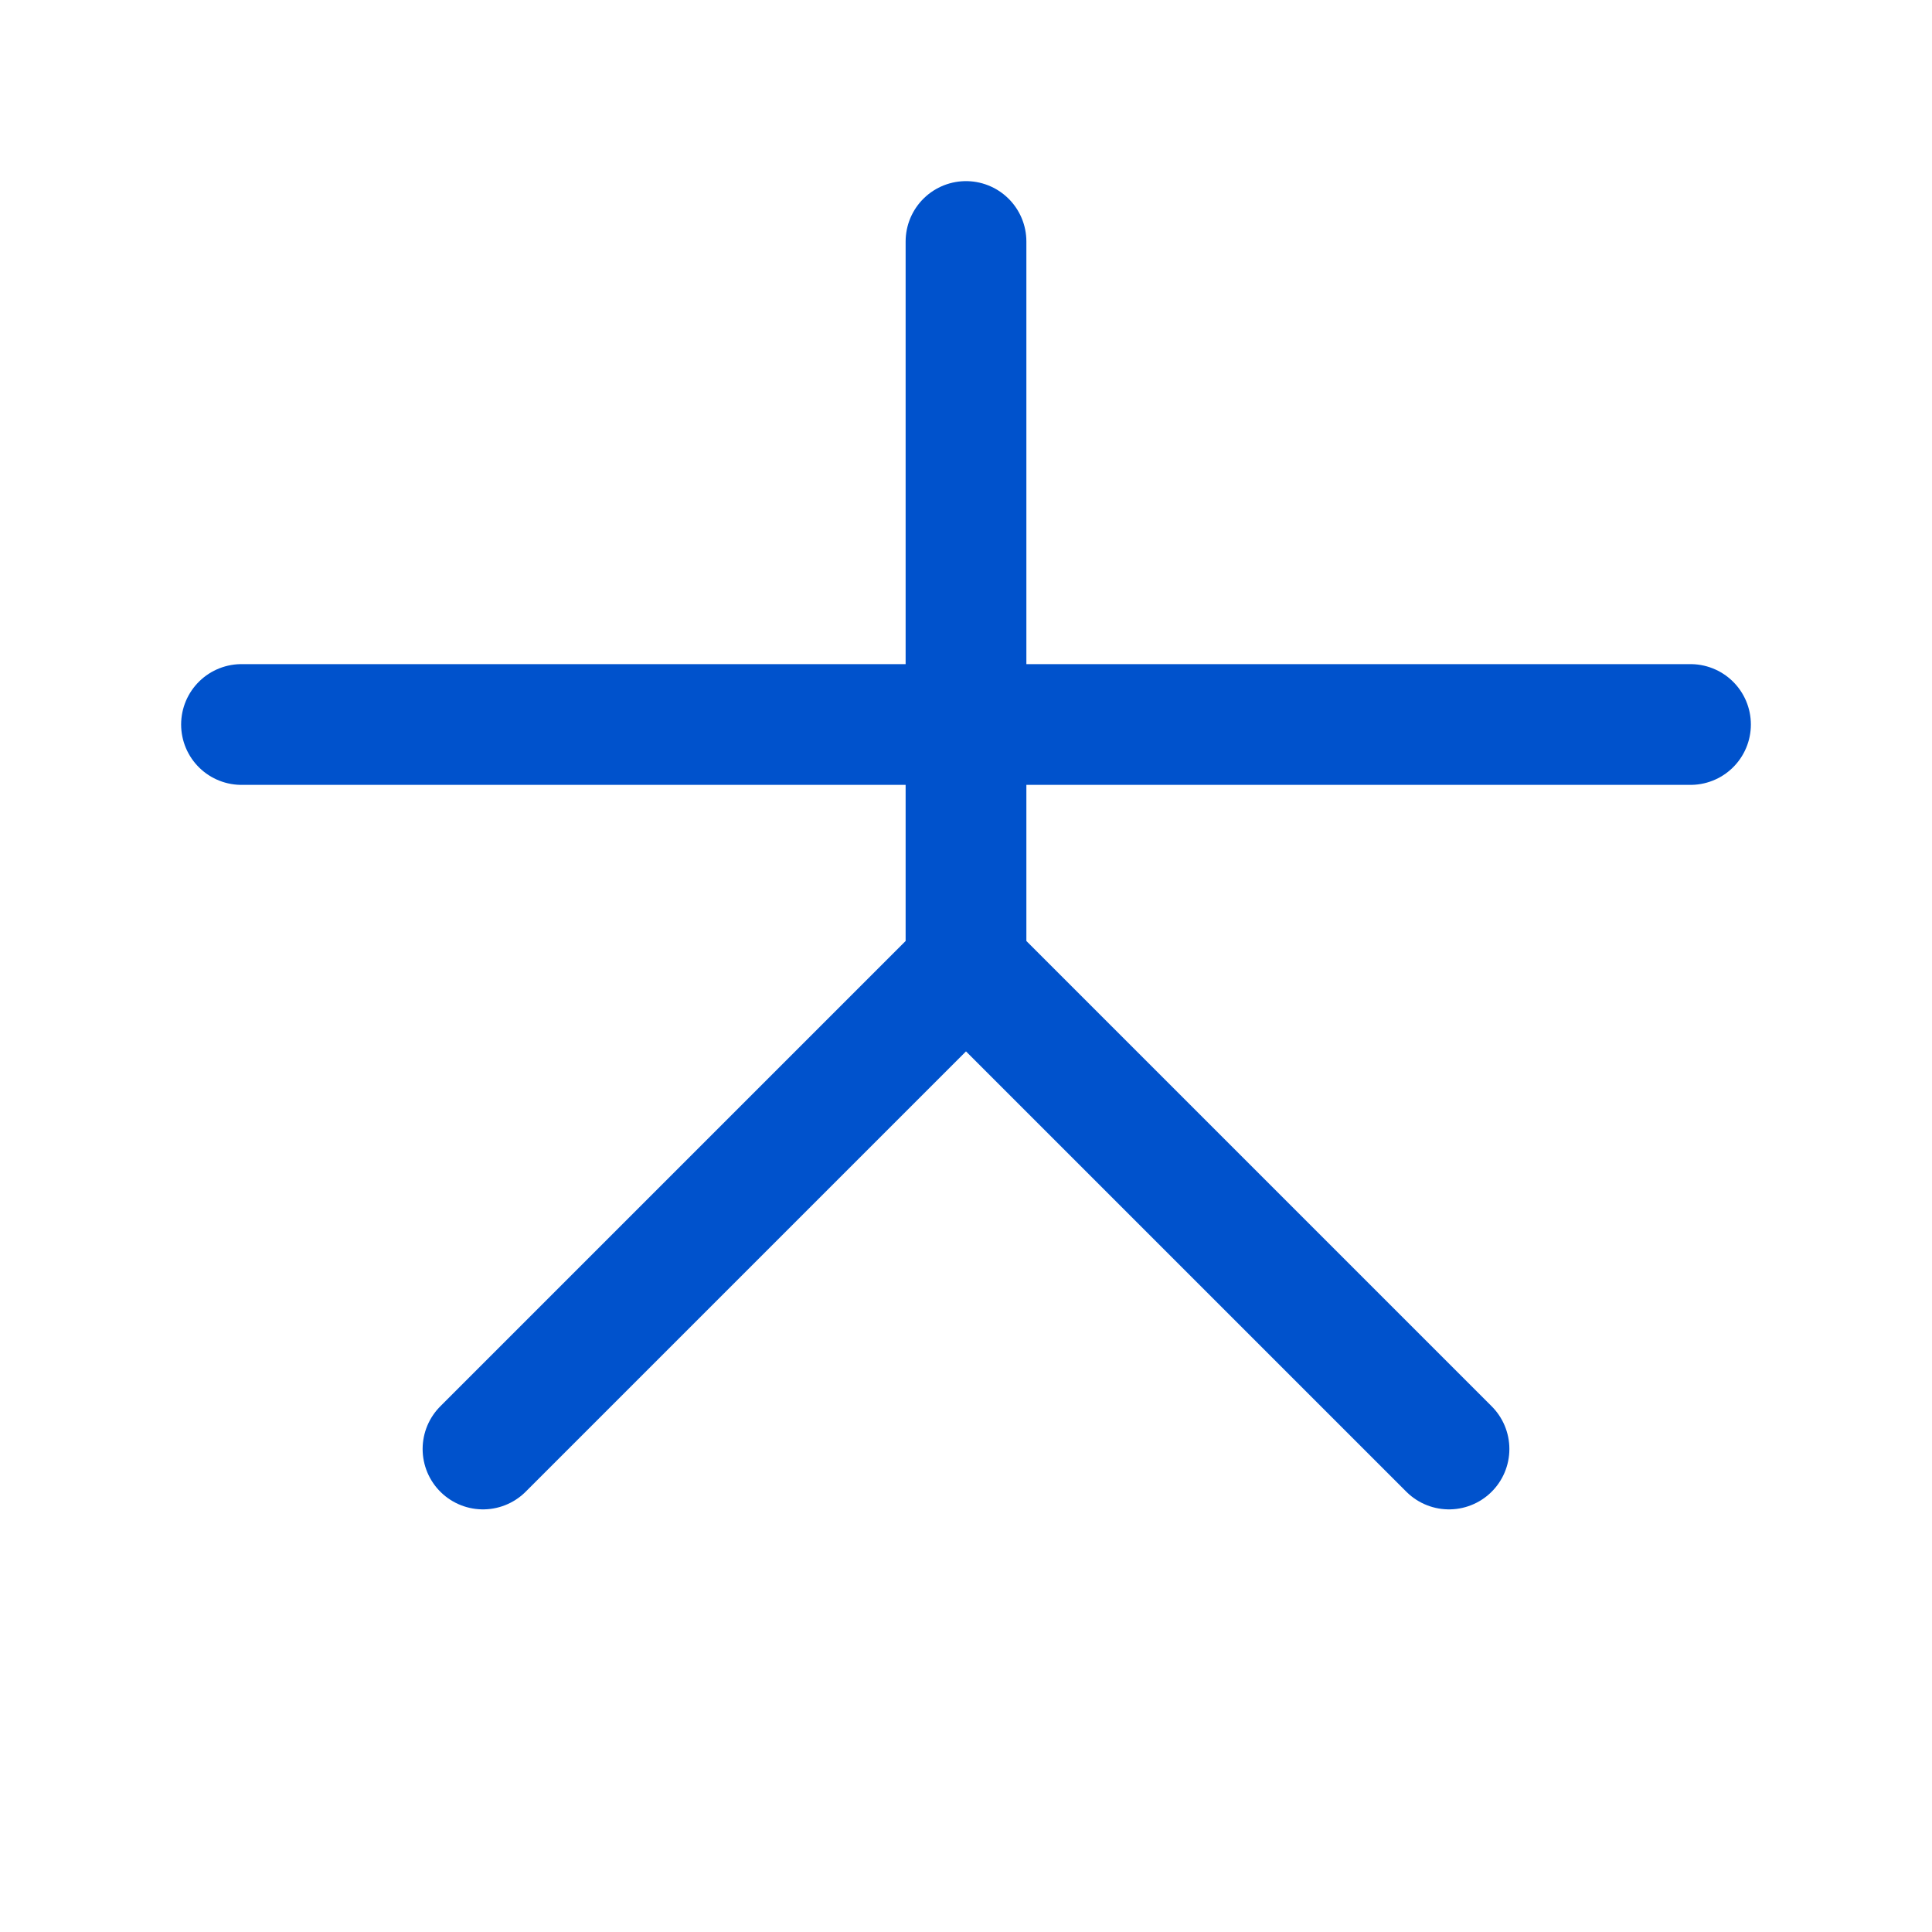 <svg width="32" height="32" viewBox="0 0 32 32" fill="none" xmlns="http://www.w3.org/2000/svg">
  <path d="M16 4V16M16 16L24 24M16 16L8 24" stroke="#0052CC" stroke-width="2" stroke-linecap="round" stroke-linejoin="round"/>
  <path d="M4 12L28 12" stroke="#0052CC" stroke-width="2" stroke-linecap="round"/>
</svg> 